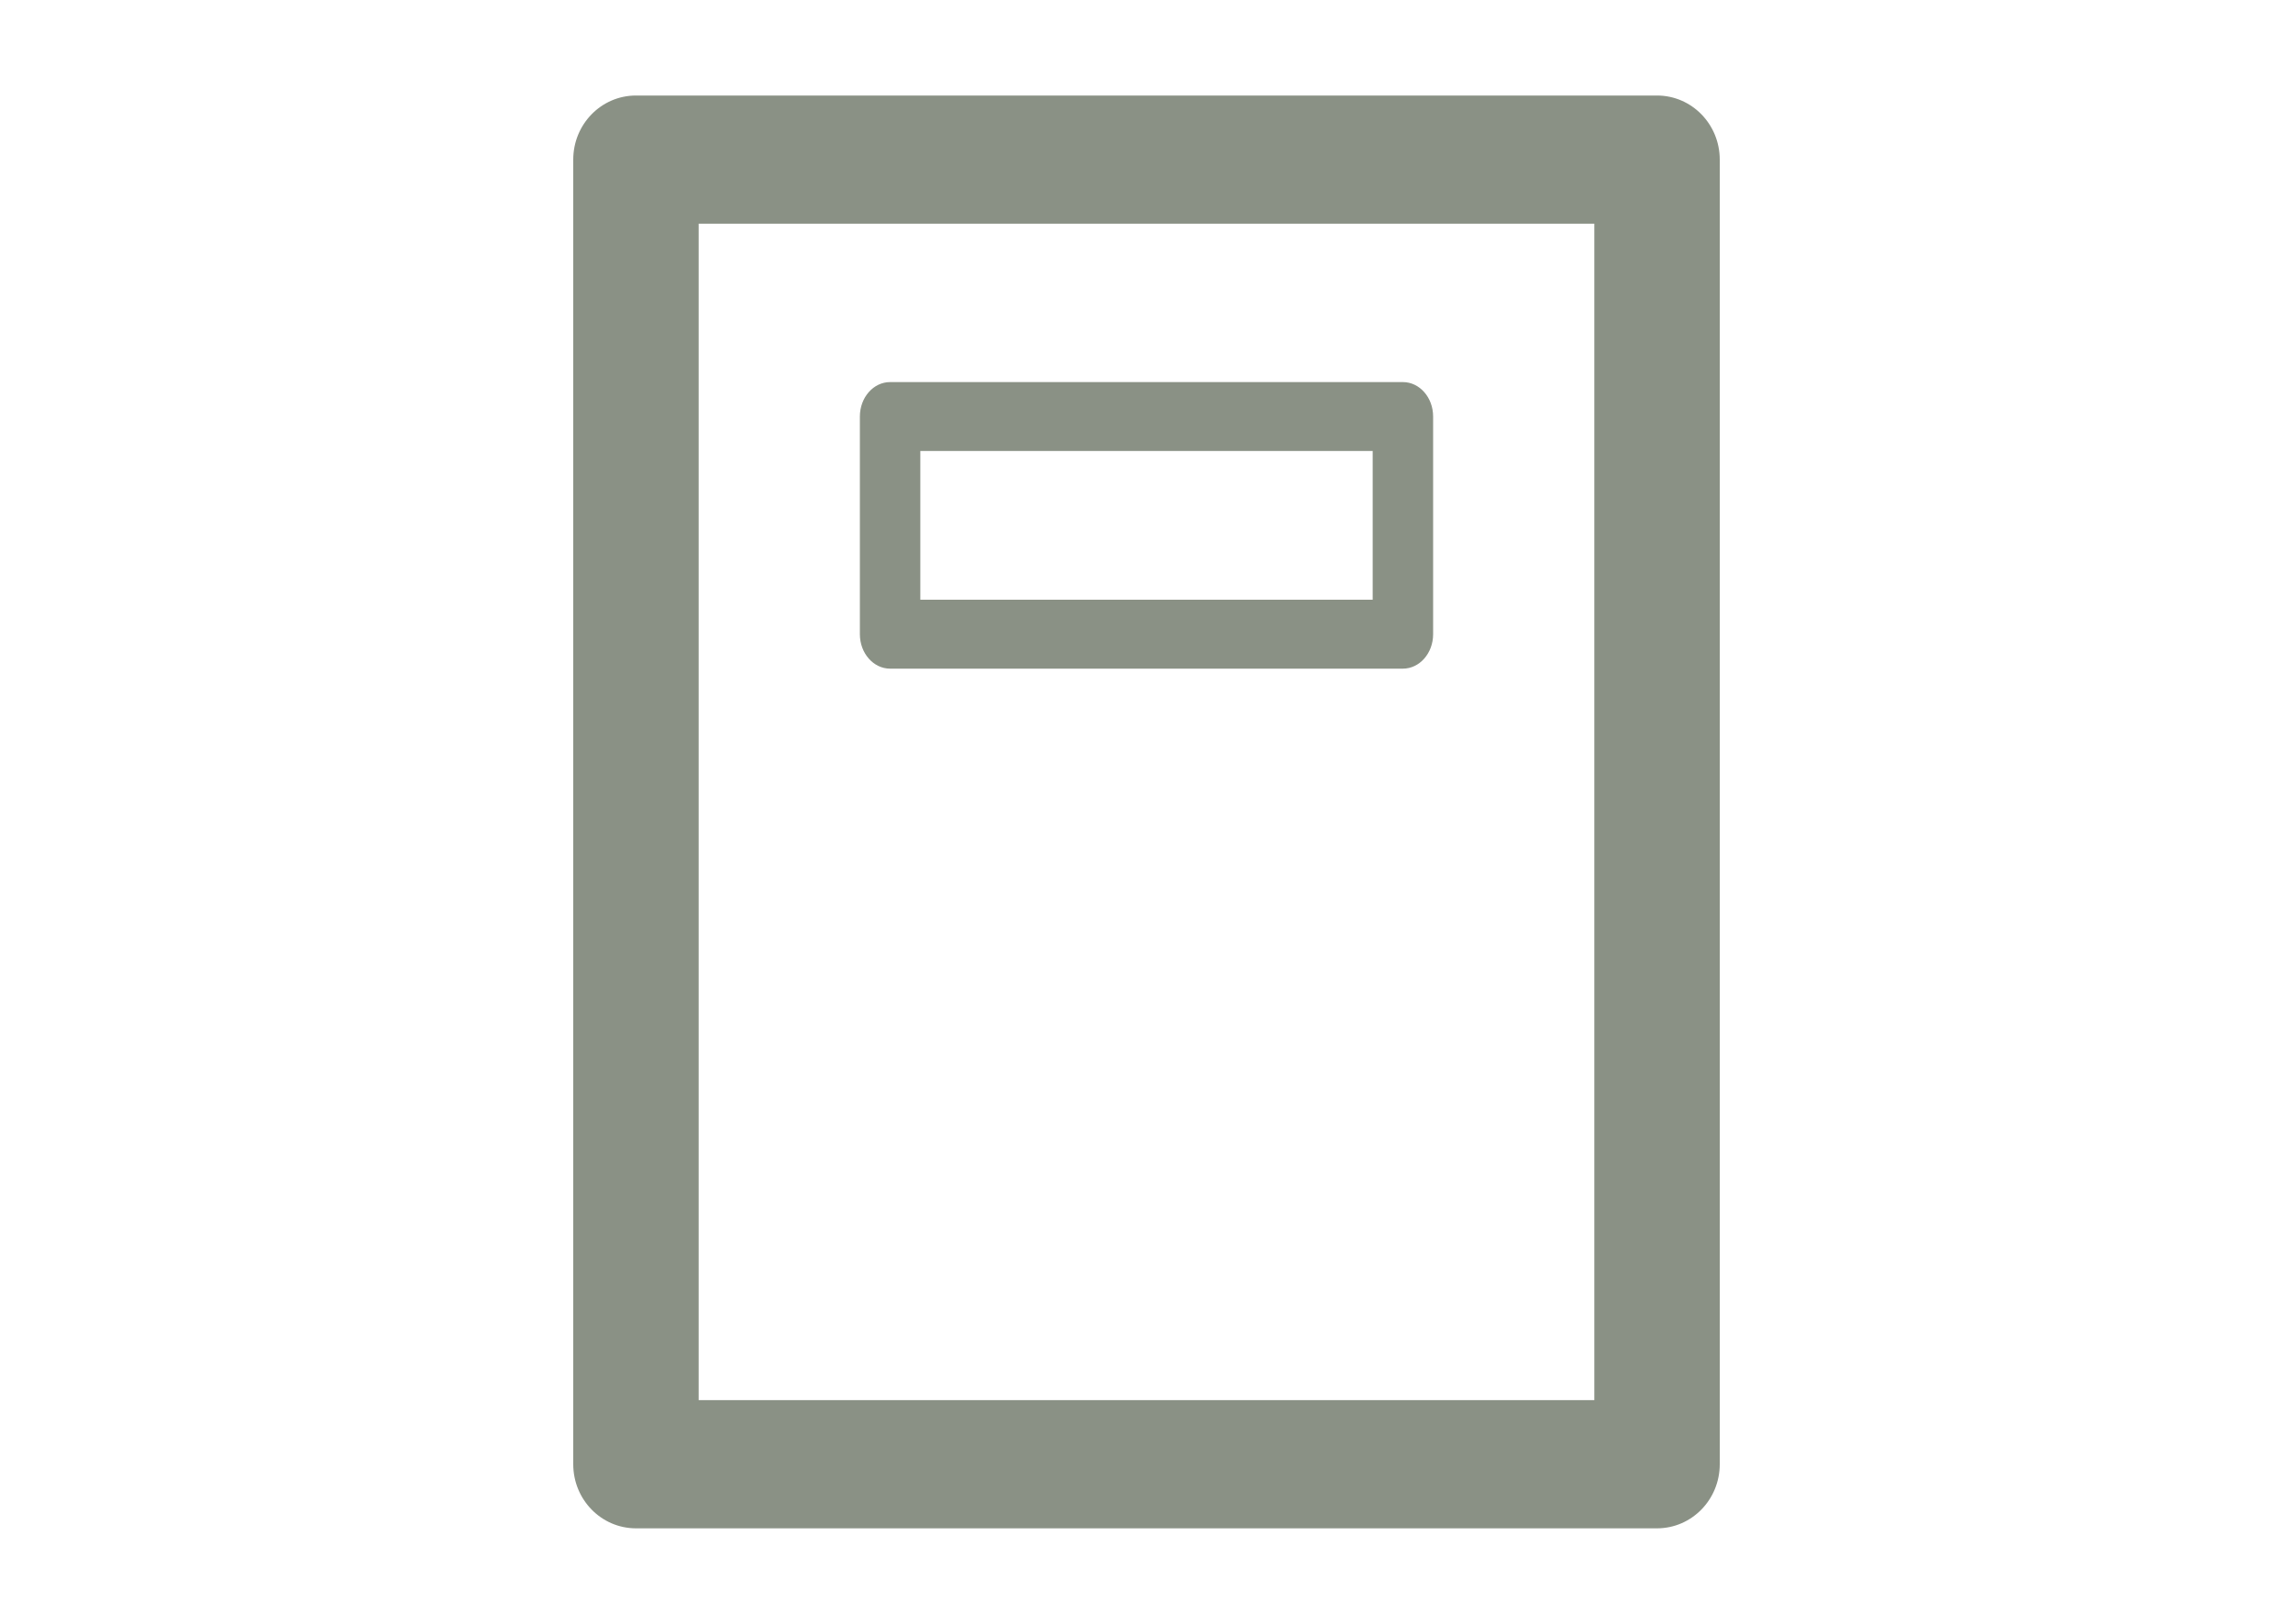 <?xml version="1.0" encoding="UTF-8"?>
<svg width="72px" height="51px" viewBox="0 0 72 51" version="1.1" xmlns="http://www.w3.org/2000/svg" xmlns:xlink="http://www.w3.org/1999/xlink">
    <!-- Generator: Sketch 57 (83077) - https://sketch.com -->
    <title>profile_icon_diary</title>
    <desc>Created with Sketch.</desc>
    <g id="Page-1" stroke="none" stroke-width="1" fill="none" fill-rule="evenodd">
        <g id="マイページ-プレビュー" transform="translate(-48, -2964)" fill="#8A9185">
            <g id="参加しているグループ-copy" transform="translate(0, 2955)">
                <g id="title-copy-4" transform="translate(48, 1)">
                    <g id="icon/title/diary-icon" transform="translate(0, 8)">
                        <path d="M52.031,3 C53.119,3 54,3.901 54,5.013 L54,5.013 L54,45.987 C54,47.099 53.119,48 52.031,48 L52.031,48 L19.969,48 C18.881,48 18,47.099 18,45.987 L18,45.987 L18,5.013 C18,3.901 18.881,3 19.969,3 L19.969,3 Z M50.062,7.026 L21.938,7.026 L21.938,43.974 L50.062,43.974 L50.062,7.026 Z M44.051,12 C44.575,12 45,12.484 45,13.082 L45,13.082 L45,19.918 C45,20.516 44.575,21 44.051,21 L44.051,21 L27.949,21 C27.425,21 27,20.516 27,19.918 L27,19.918 L27,13.082 C27,12.484 27.425,12 27.949,12 L27.949,12 Z M43.102,14.164 L28.898,14.164 L28.898,18.836 L43.102,18.836 L43.102,14.164 Z" id="Combined-Shape"></path>
                    </g>
                </g>
            </g>
        </g>
    </g>
</svg>